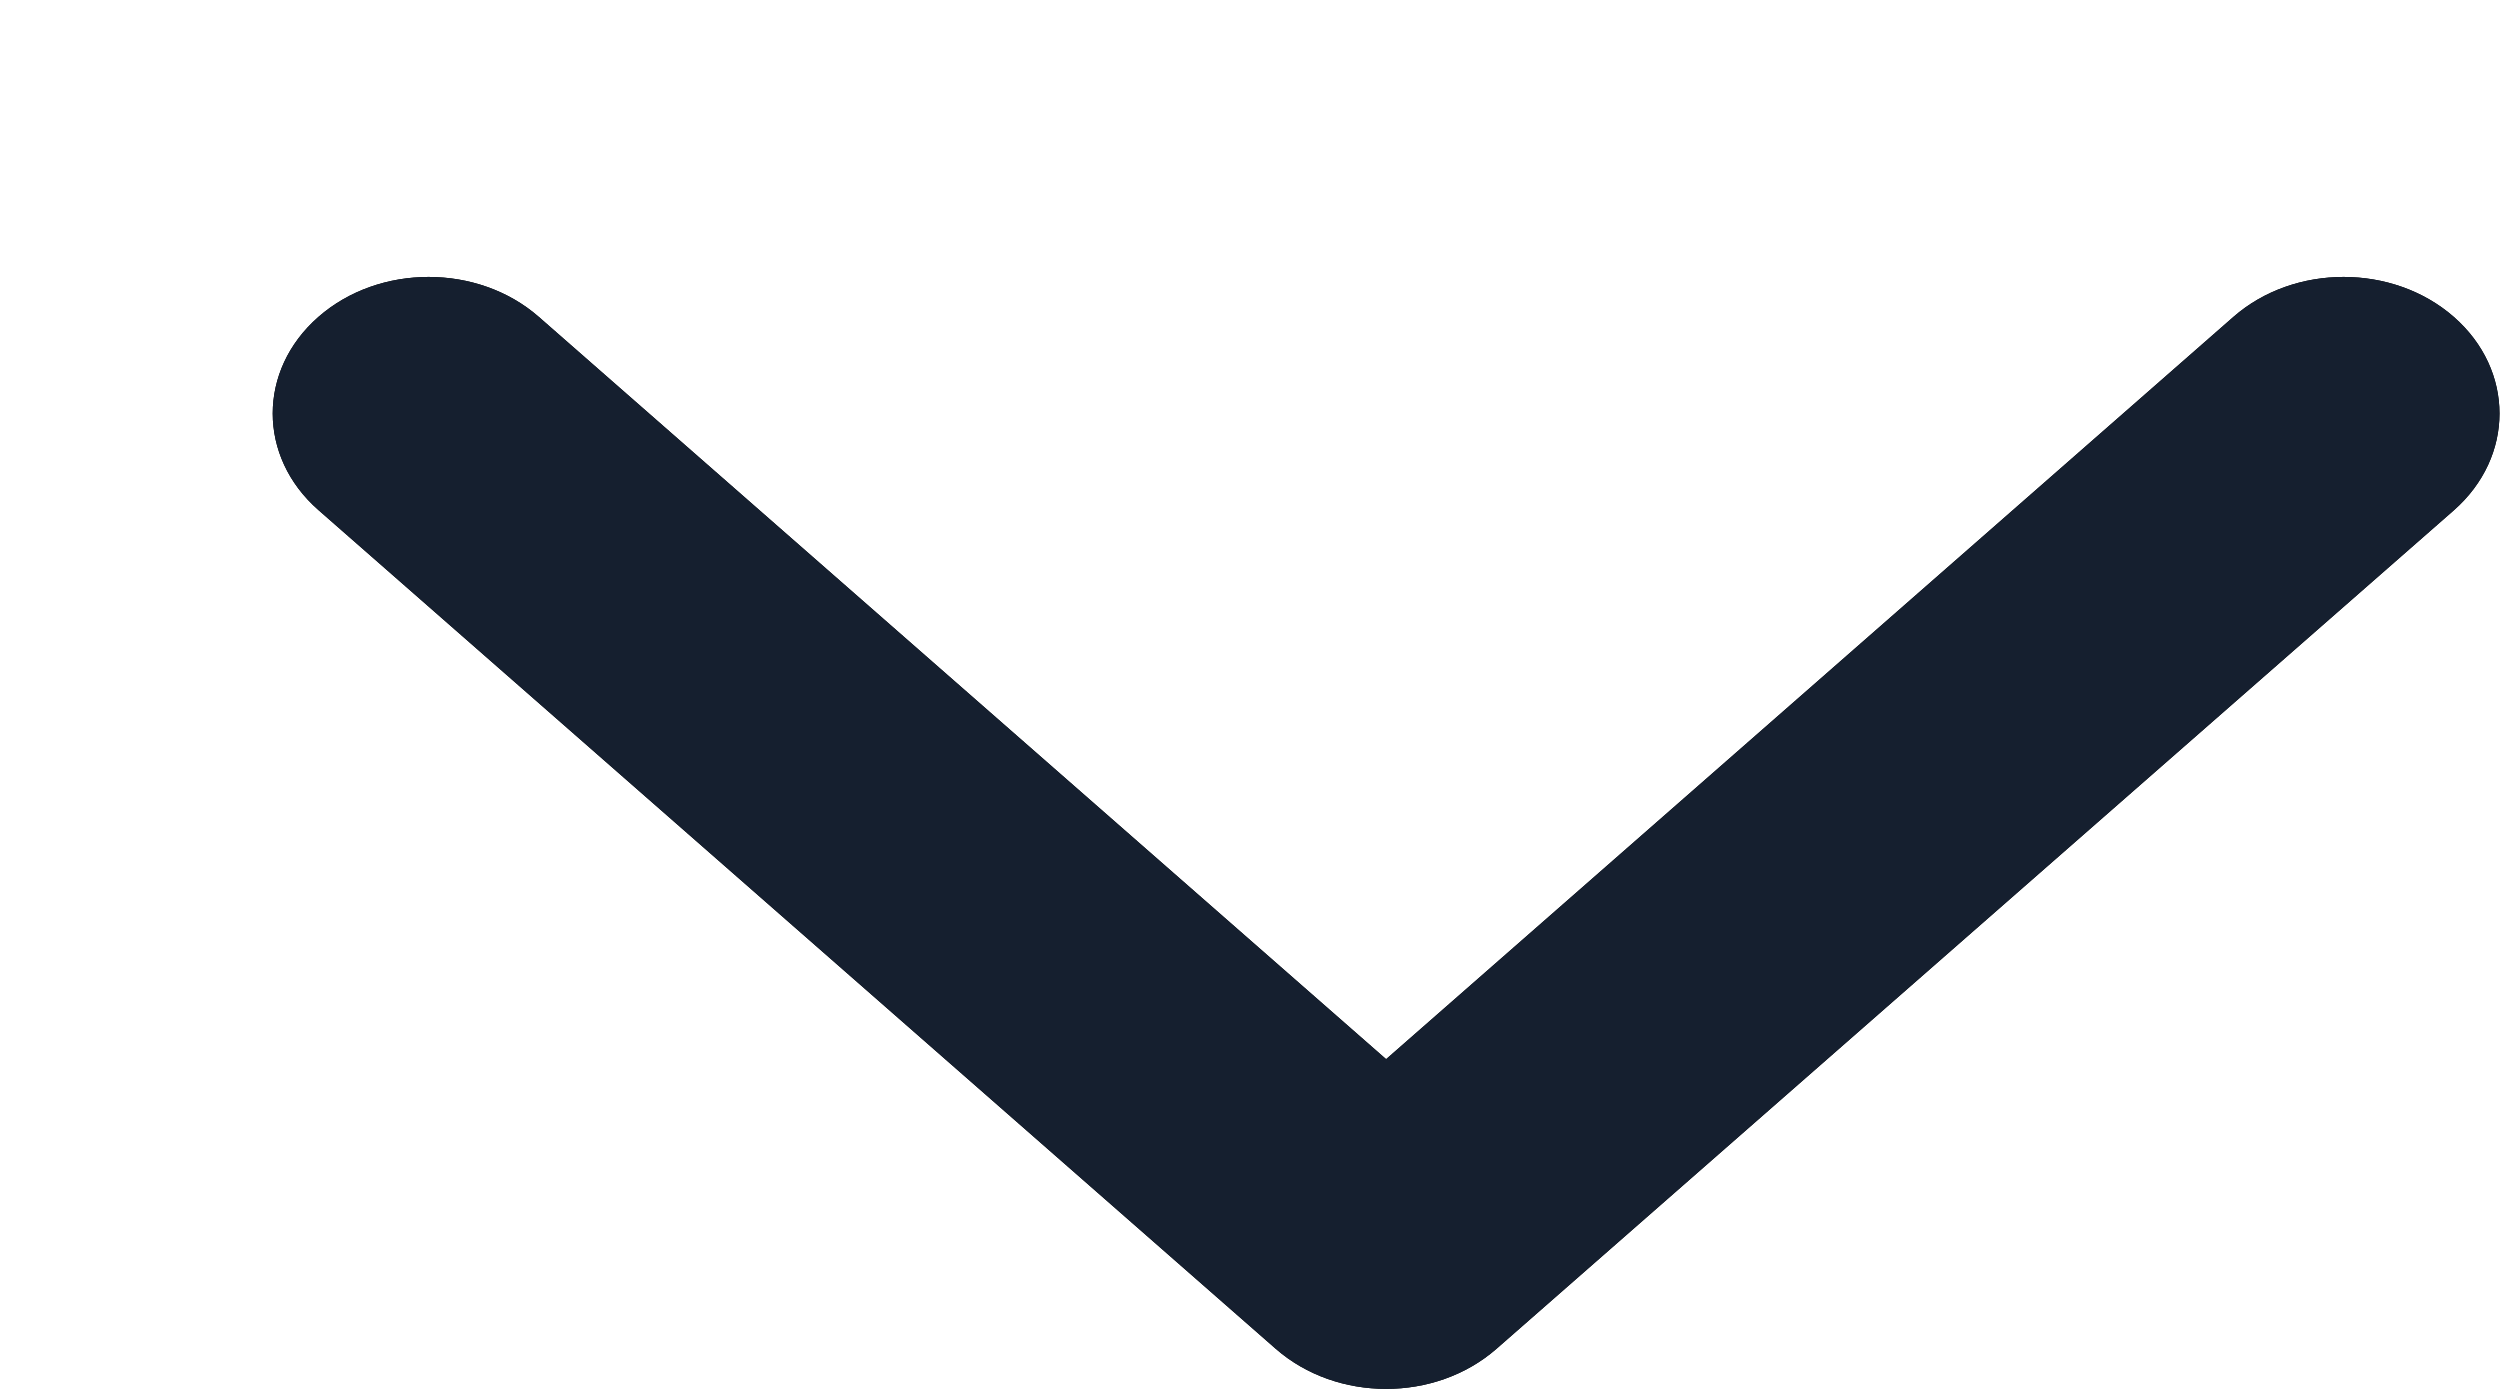 <svg id="SvgjsSvg1000" xmlns="http://www.w3.org/2000/svg" version="1.1" xmlns:xlink="http://www.w3.org/1999/xlink" xmlns:svgjs="http://svgjs.com/svgjs" width="9" height="5"><defs id="SvgjsDefs1001"></defs><path id="SvgjsPath1007" d="M503.99 163C503.846 163 503.703 162.952 503.593 162.856L500.146 159.836C499.927 159.644 499.927 159.333 500.146 159.141C500.365 158.949 500.721 158.949 500.94 159.141L503.99 161.813L507.04 159.141C507.259 158.949 507.615 158.949 507.834 159.141C508.053 159.333 508.053 159.644 507.834 159.837L504.387 162.856C504.277 162.952 504.134 163 503.99 163Z " fill="#000000" transform="matrix(1,0,0,1,-499,-158)"></path><path id="SvgjsPath1008" d="M503.99 163C503.846 163 503.703 162.952 503.593 162.856L500.146 159.836C499.927 159.644 499.927 159.333 500.146 159.141C500.365 158.949 500.721 158.949 500.94 159.141L503.99 161.813L507.04 159.141C507.259 158.949 507.615 158.949 507.834 159.141C508.053 159.333 508.053 159.644 507.834 159.837L504.387 162.856C504.277 162.952 504.134 163 503.99 163Z " fill="#151f2f" fill-opacity="1" transform="matrix(1,0,0,1,-499,-158)"></path></svg>